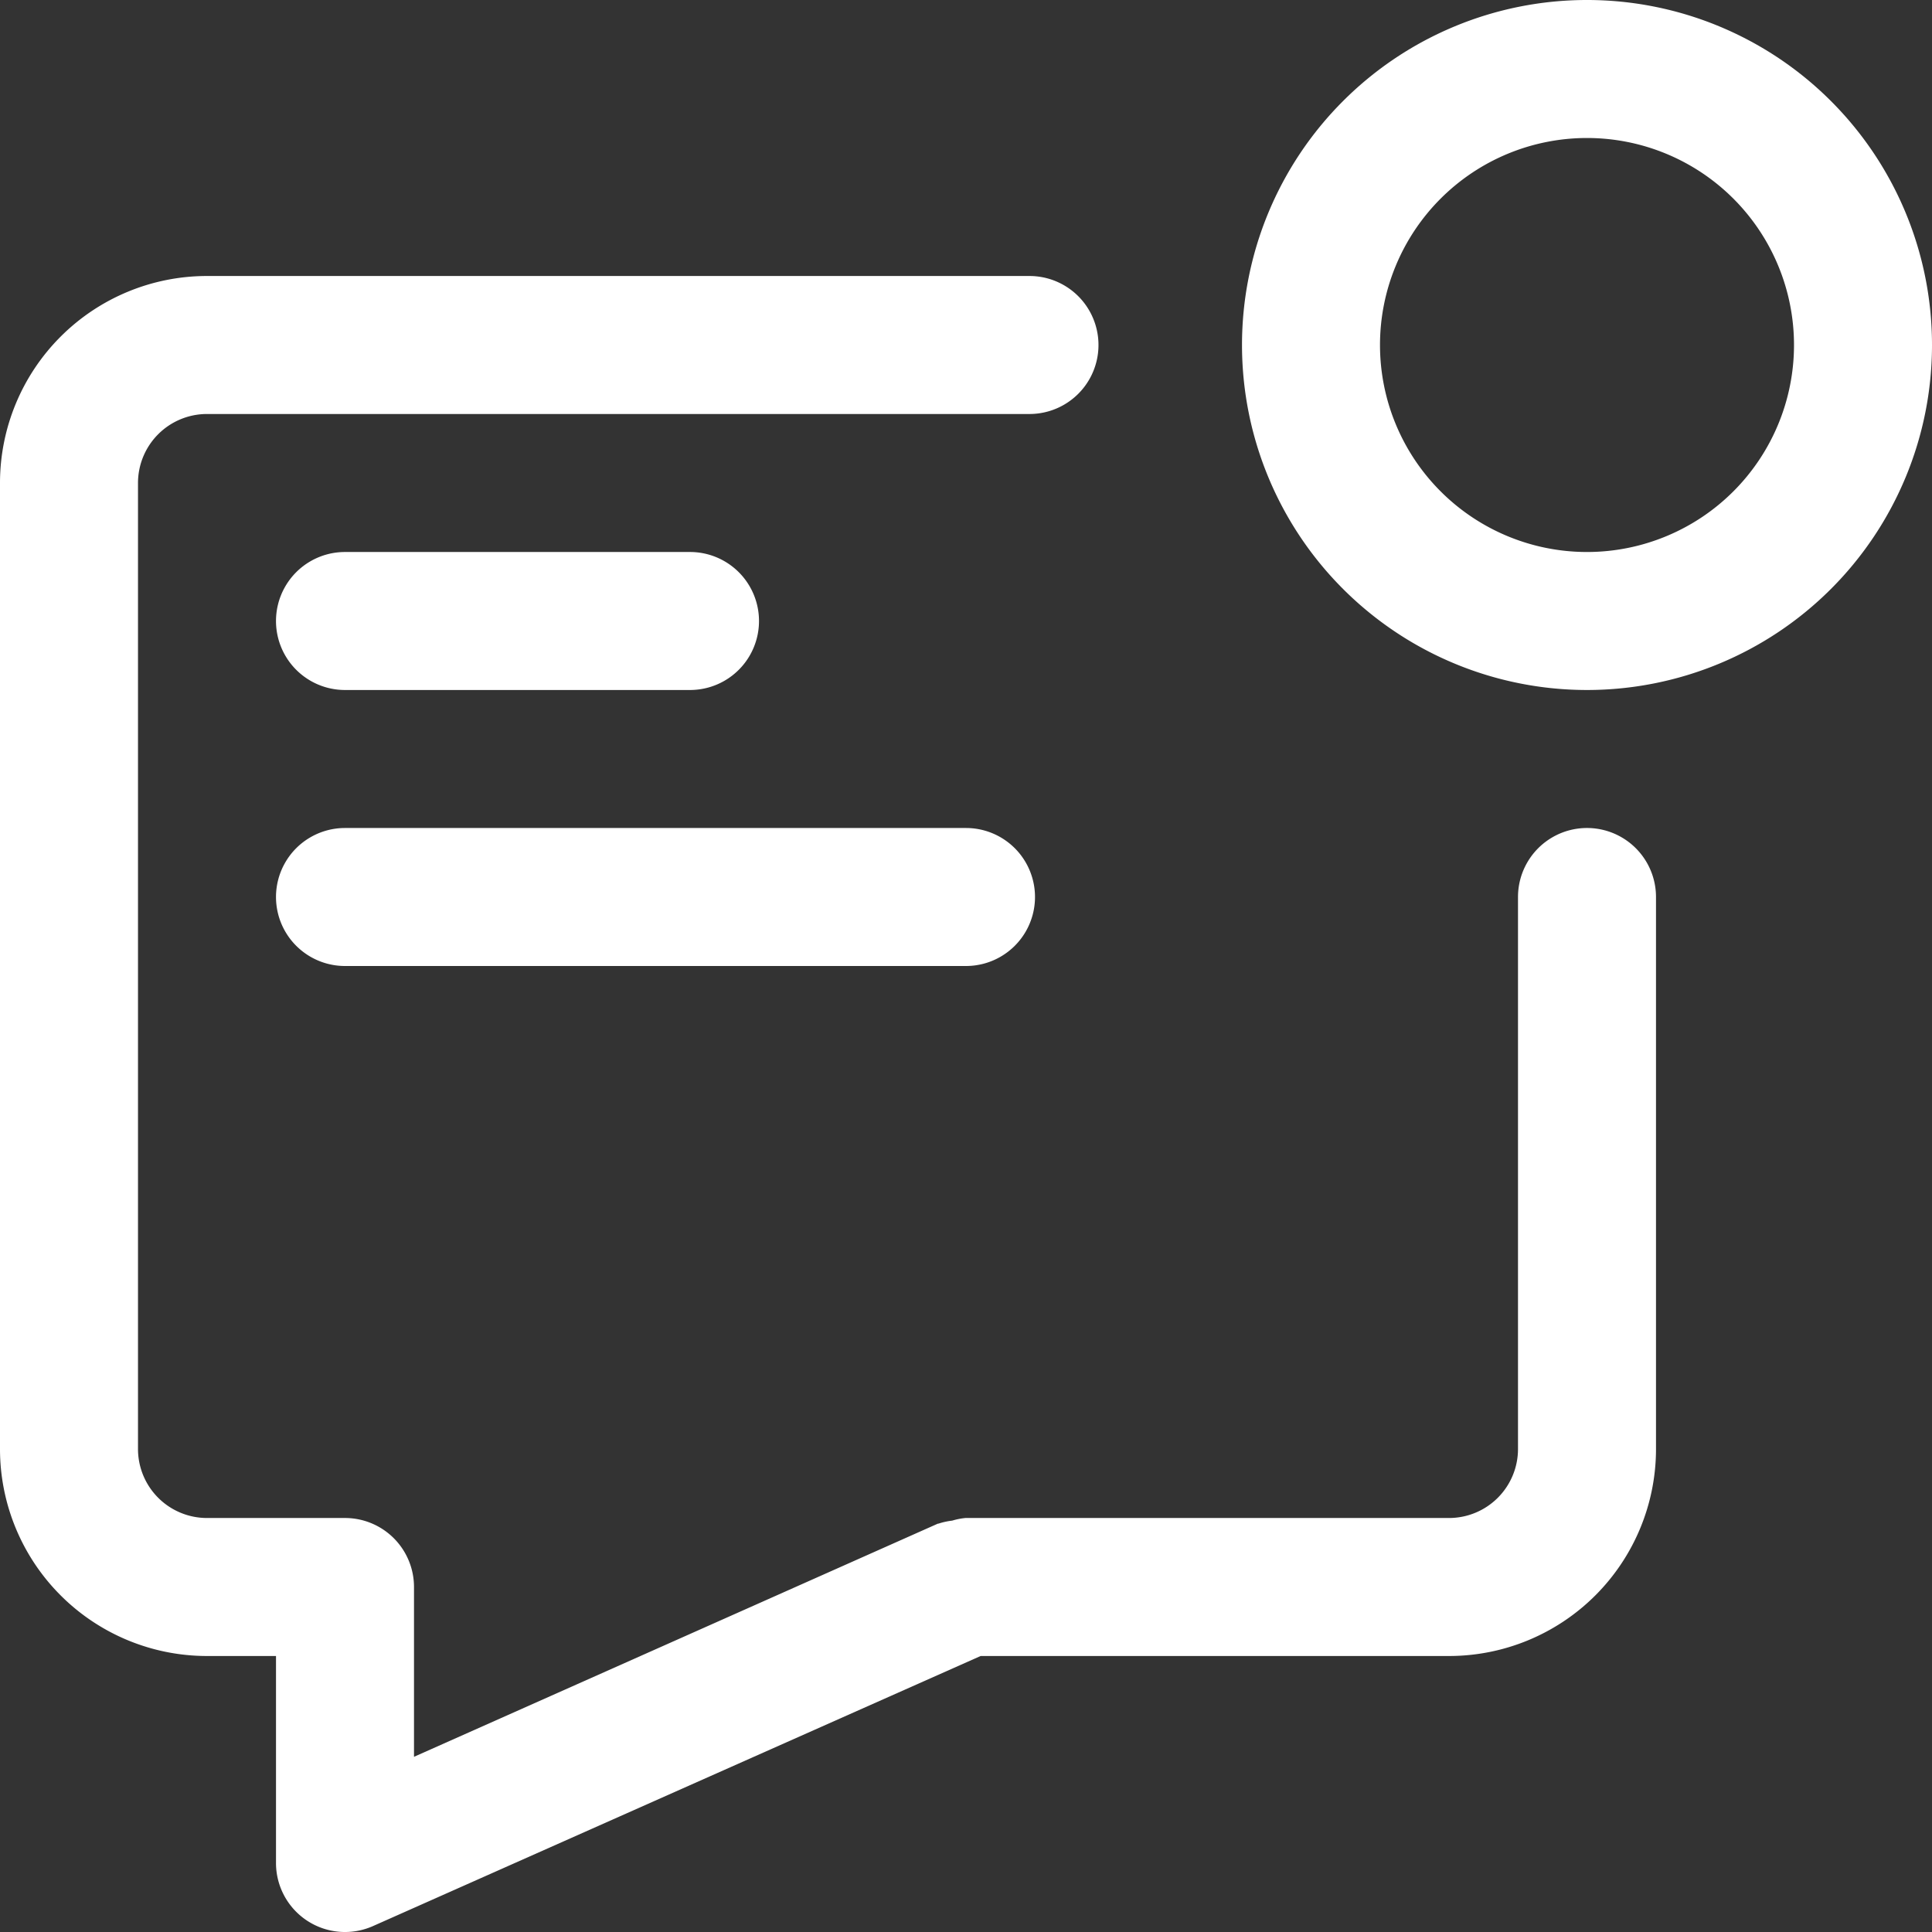 <svg id="Layer_2" data-name="Layer 2" xmlns="http://www.w3.org/2000/svg" width="28" height="28" viewBox="0 0 28 28">
  <rect x="0" y="0" width="28" height="28" fill="#333333" stroke="none"/>
  <path id="Path_37" data-name="Path 37" d="M5,26H6v3a1,1,0,0,0,1.406.914L16.212,26H23a3,3,0,0,0,3-3V15a1,1,0,0,0-2,0v8a1,1,0,0,1-1,1H16l-.008,0a1.007,1.007,0,0,0-.192.038,1.017,1.017,0,0,0-.2.044l-.008,0L8,27.461V25a1,1,0,0,0-1-1H5a1,1,0,0,1-1-1V9A1,1,0,0,1,5,8H16.92a1,1,0,0,0,0-2H5A3,3,0,0,0,2,9V23a3,3,0,0,0,3,3Z" transform="translate(-2 -2)" fill="#fff"/>
  <path id="Path_38" data-name="Path 38" d="M25,12a5,5,0,1,0-5-5,5,5,0,0,0,5,5Zm0-8a3,3,0,1,1-3,3A3,3,0,0,1,25,4Z" transform="translate(-2 -2)" fill="#fff"/>
  <path id="Path_39" data-name="Path 39" d="M7,12h5a1,1,0,0,0,0-2H7a1,1,0,0,0,0,2Z" transform="translate(-2 -2)" fill="#fff"/>
  <path id="Path_40" data-name="Path 40" d="M7,16h9a1,1,0,0,0,0-2H7a1,1,0,0,0,0,2Z" transform="translate(-2 -2)" fill="#fff"/>
</svg>
